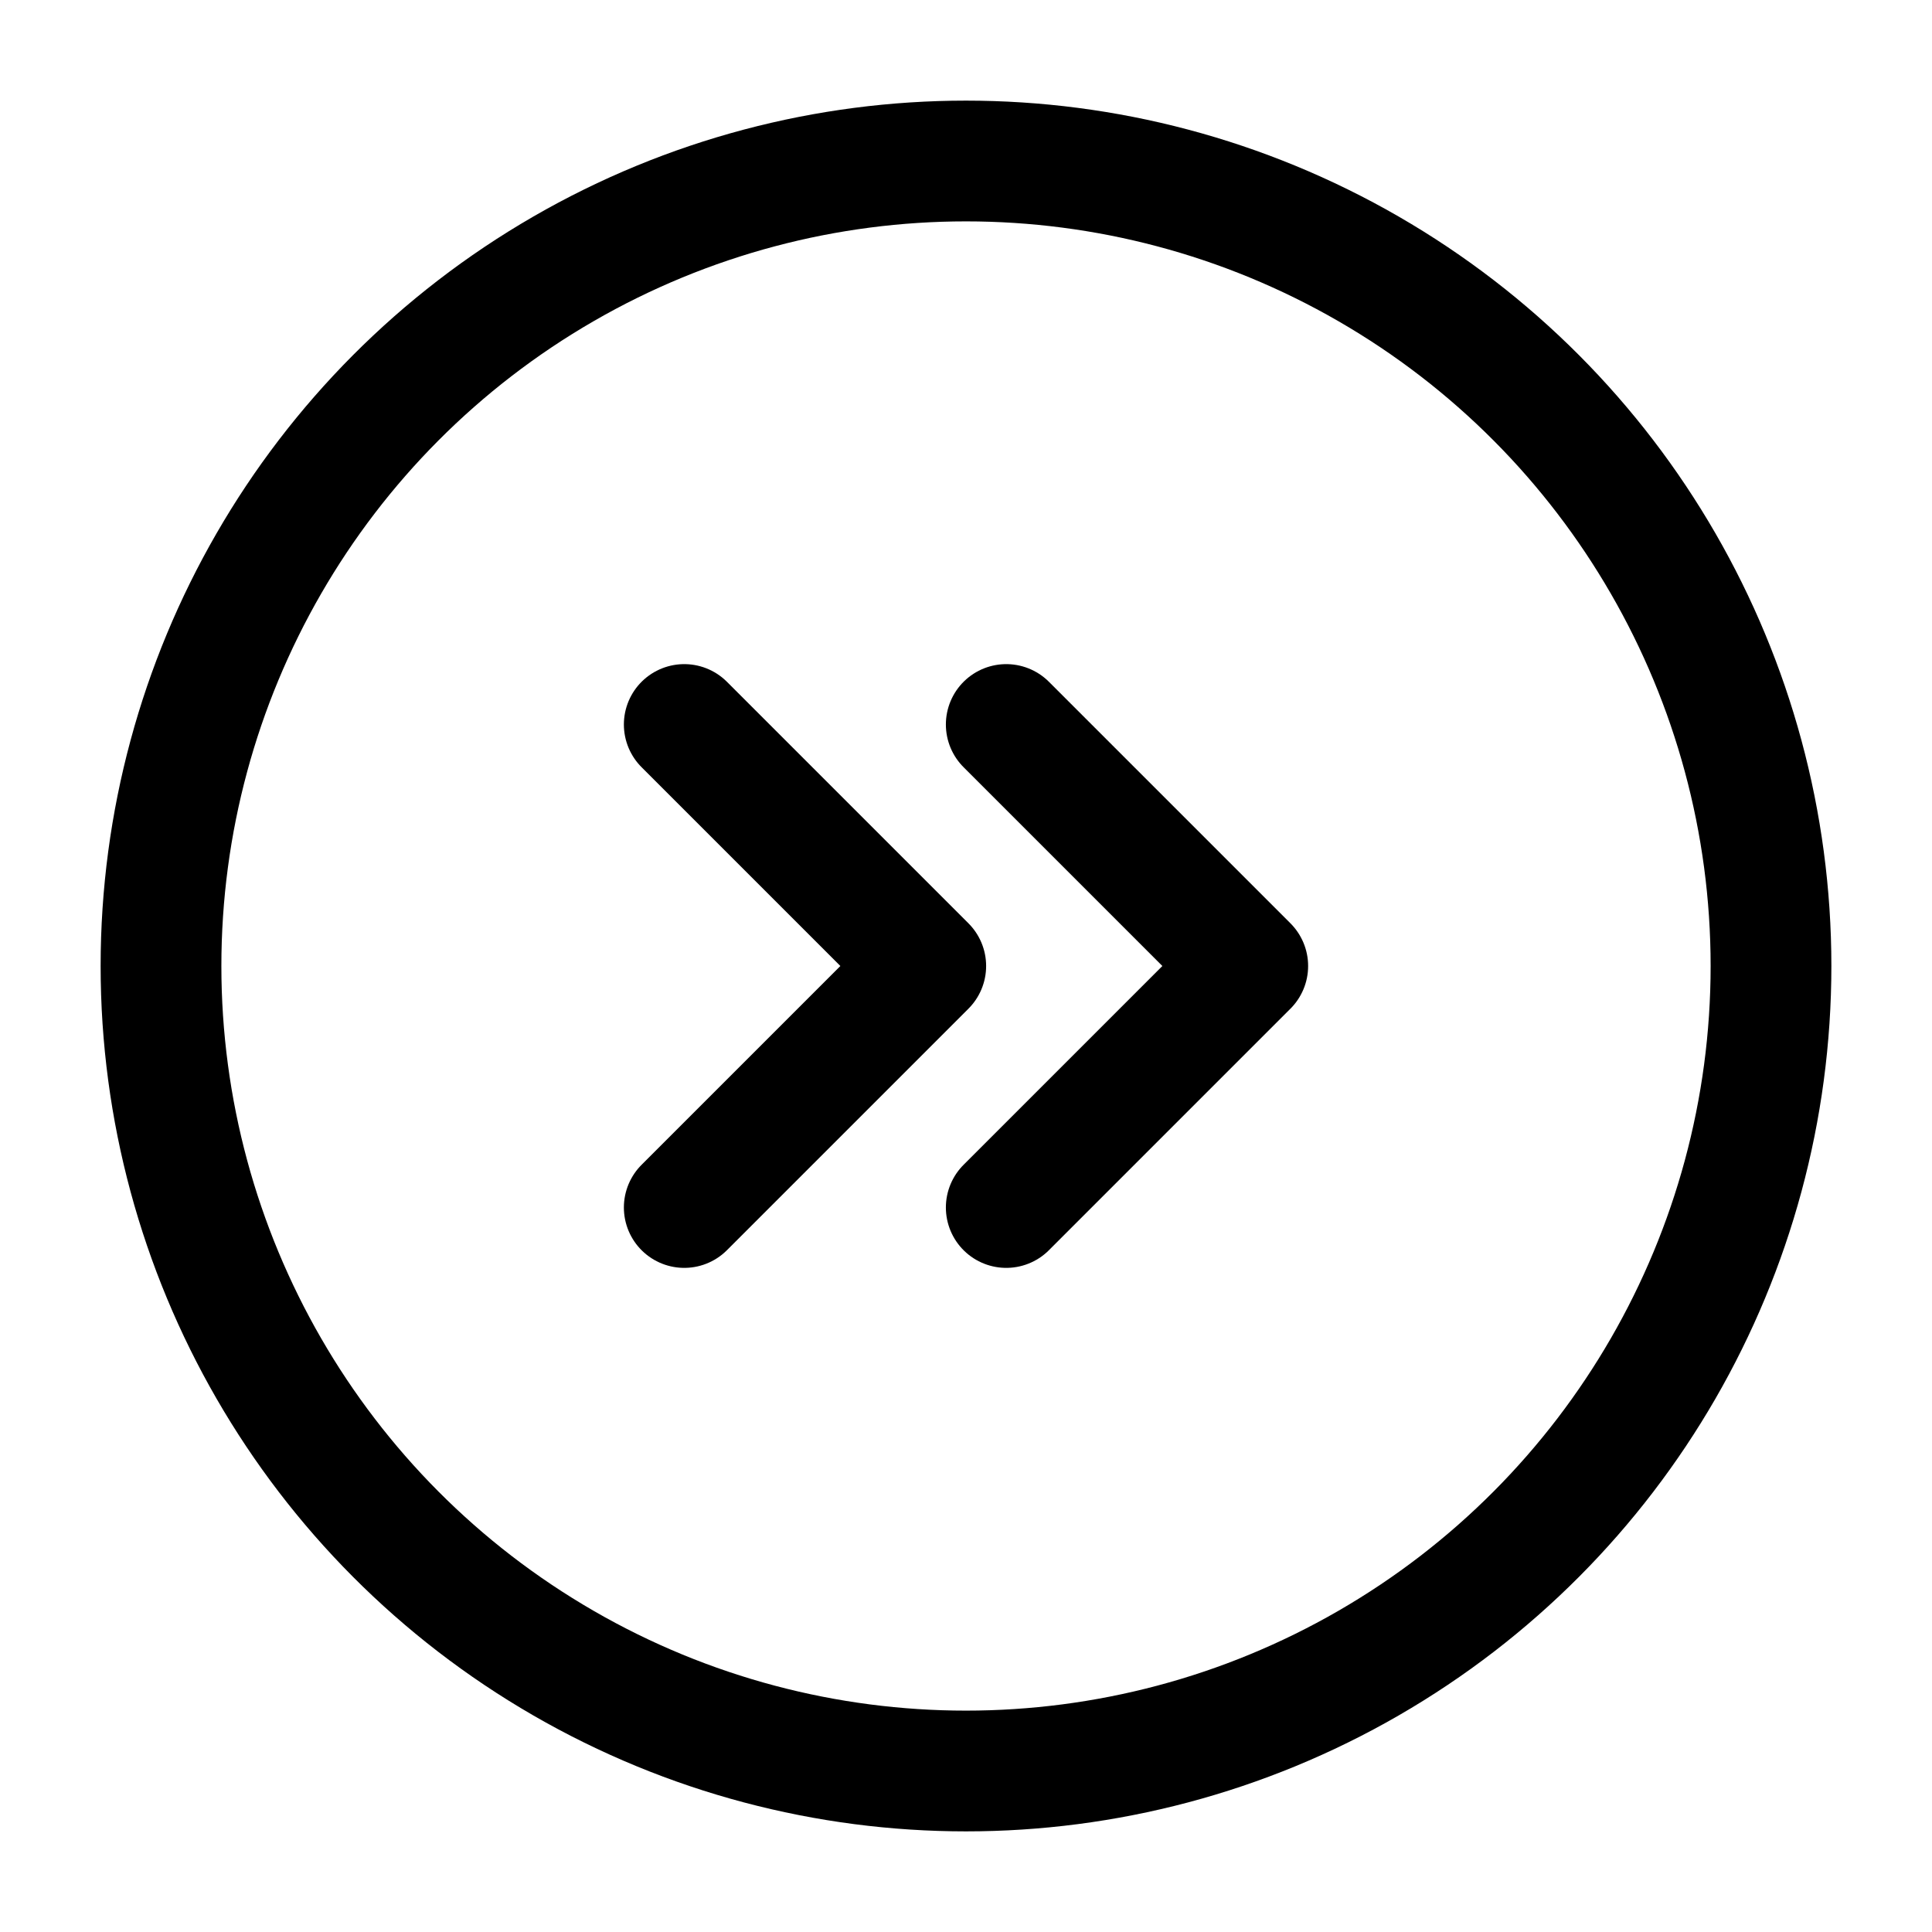<svg width="24" height="24" viewBox="0 0 24 24" fill="none" xmlns="http://www.w3.org/2000/svg">
<circle cx="12" cy="12" r="10" stroke="black" stroke-width="1.5"/>
<path d="M8.5 9L11.5 12L8.5 15" stroke="black" stroke-width="1.5" stroke-linecap="round" stroke-linejoin="round"/>
<path d="M12.5 9L15.5 12L12.5 15" stroke="black" stroke-width="1.5" stroke-linecap="round" stroke-linejoin="round"/>
</svg>